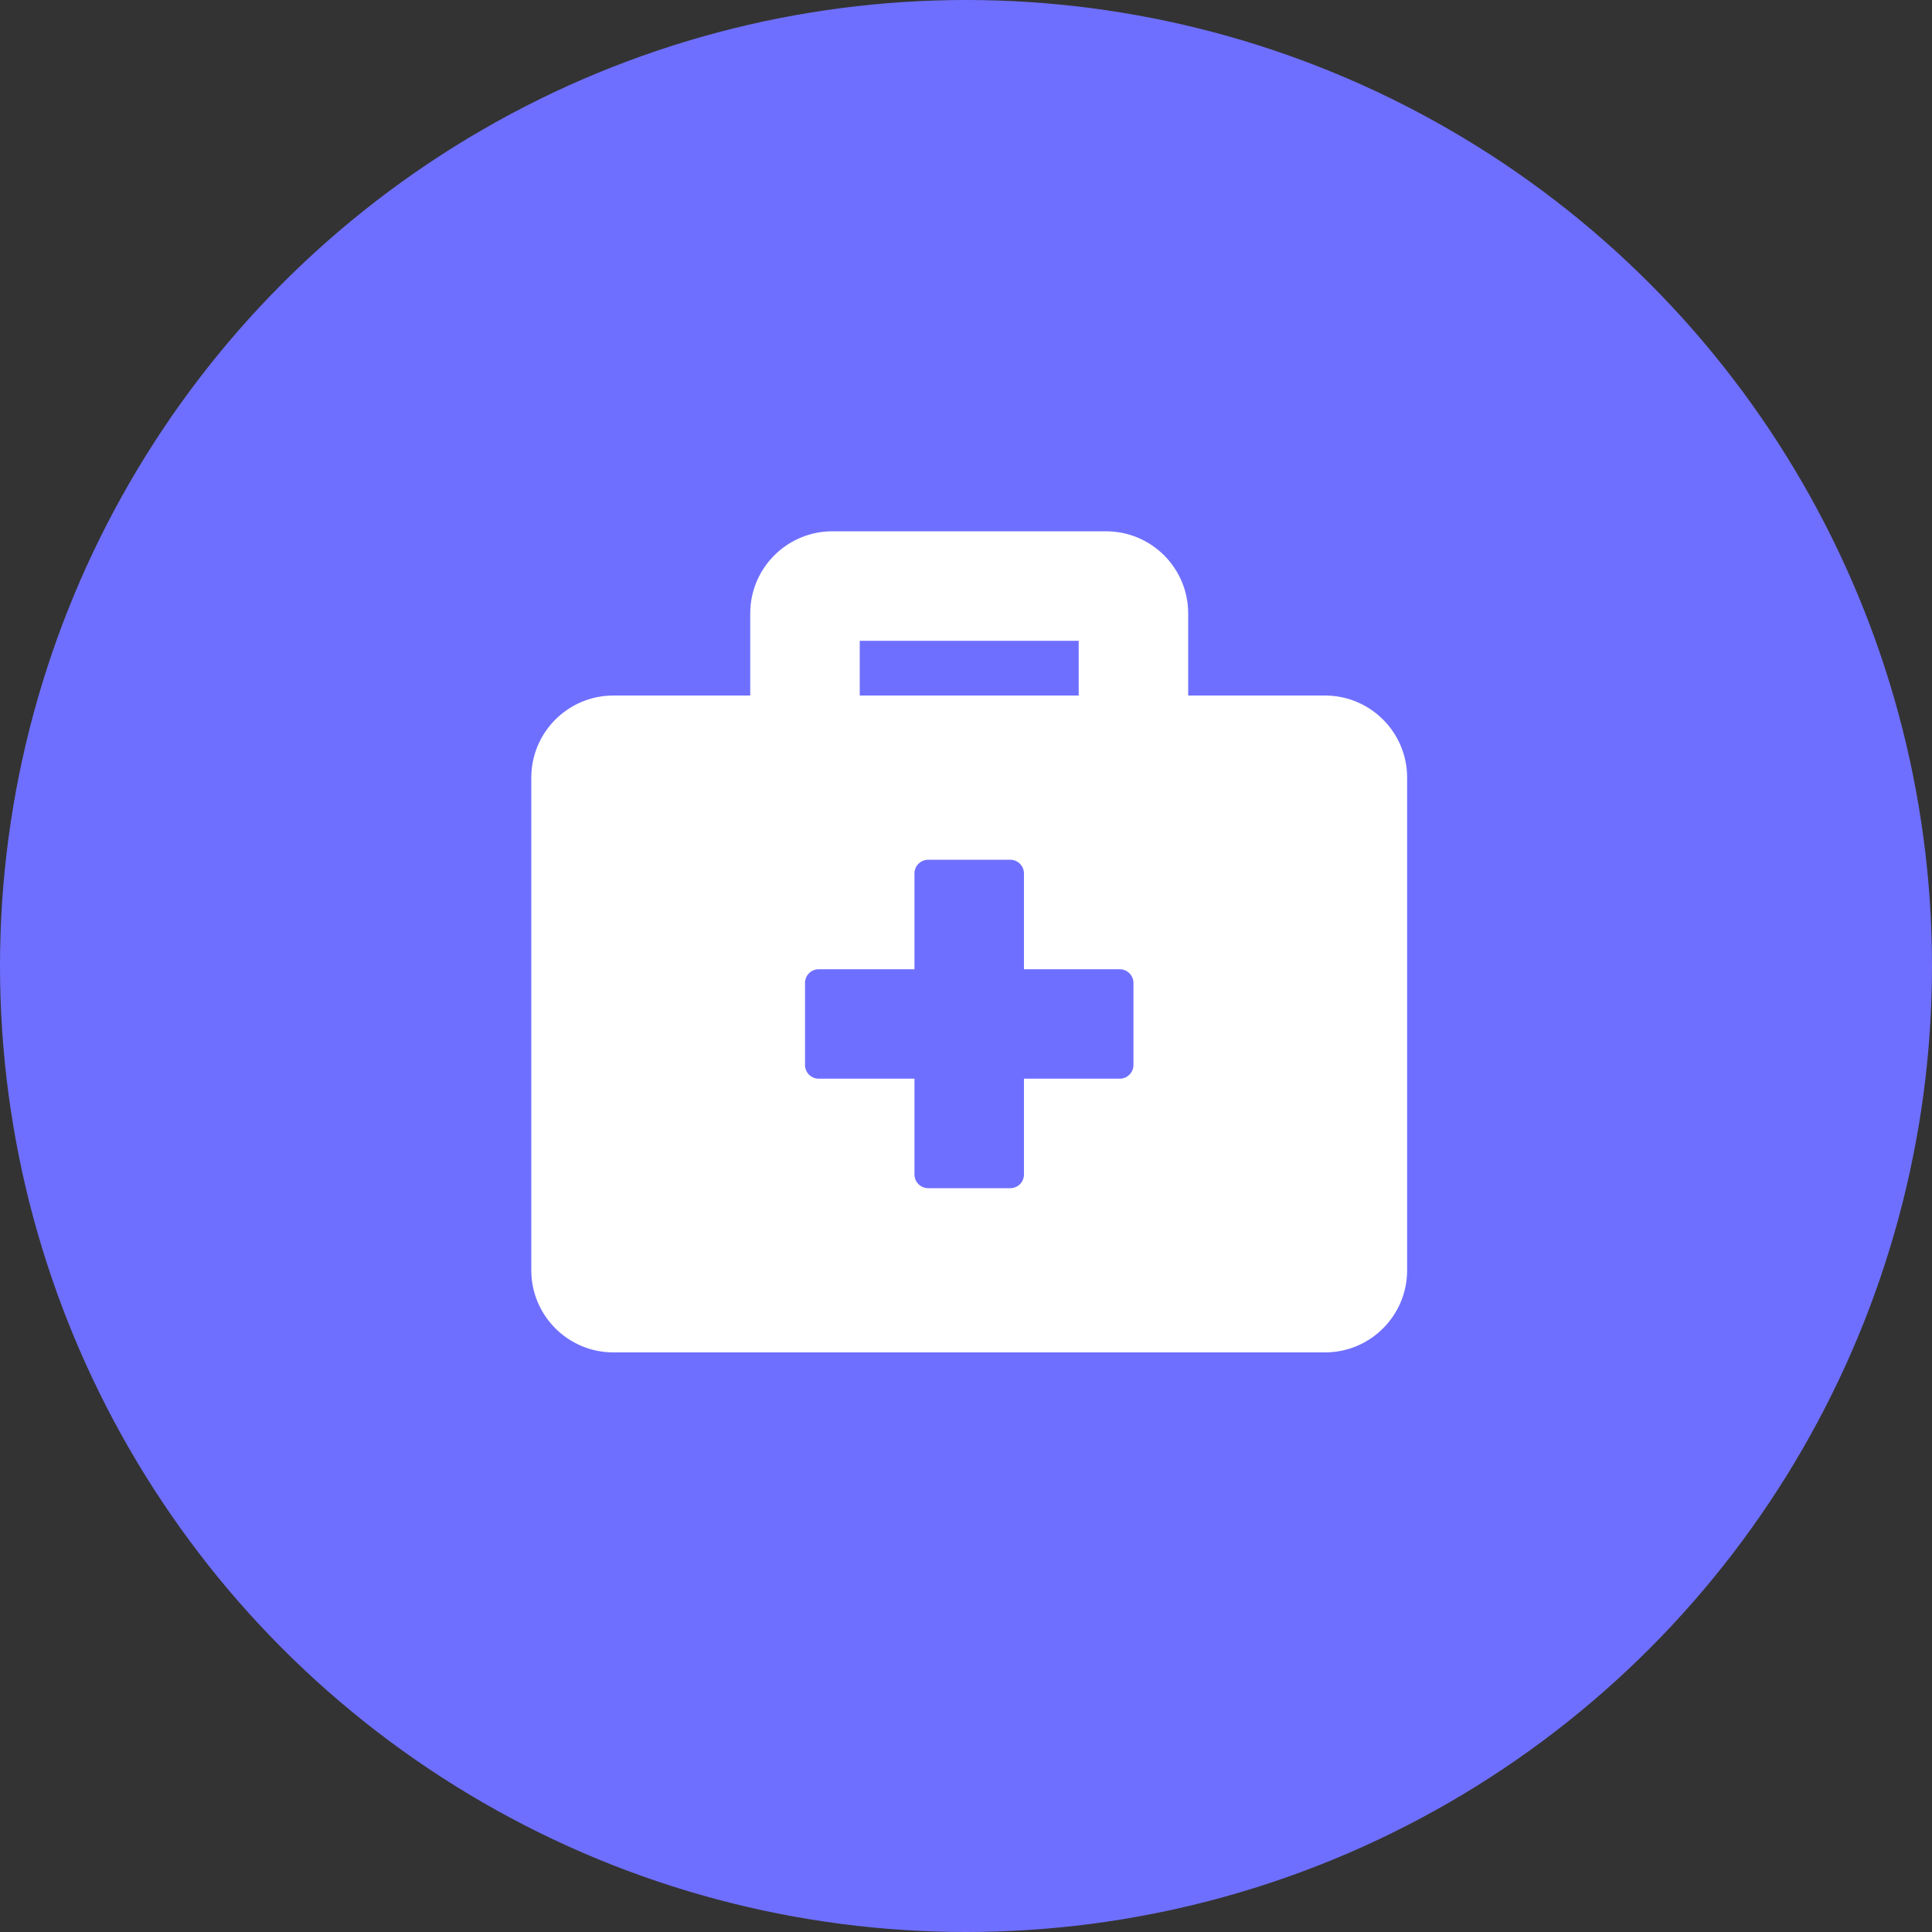 <svg width="40" height="40" viewBox="0 0 40 40" fill="none" xmlns="http://www.w3.org/2000/svg">
<rect x="0" y="0" width="40" height="40" fill="#333333" stroke="none"/>
<circle cx="20" cy="20" r="20" fill="#6F6FFF"/>
<path d="M27.433 14.4H24.6V12.7C24.6 11.761 23.838 11 22.9 11H17.233C16.295 11 15.533 11.761 15.533 12.7V14.4H12.7C11.761 14.4 11 15.162 11 16.1V26.3C11 27.238 11.761 28 12.7 28H27.433C28.372 28 29.133 27.238 29.133 26.3V16.1C29.133 15.162 28.372 14.4 27.433 14.4ZM17.8 13.267H22.333V14.4H17.8V13.267ZM23.467 22.05C23.467 22.206 23.339 22.333 23.183 22.333H21.2V24.317C21.2 24.473 21.073 24.6 20.917 24.6H19.217C19.061 24.6 18.933 24.473 18.933 24.317V22.333H16.95C16.794 22.333 16.667 22.206 16.667 22.05V20.35C16.667 20.194 16.794 20.067 16.95 20.067H18.933V18.083C18.933 17.927 19.061 17.8 19.217 17.8H20.917C21.073 17.8 21.2 17.927 21.2 18.083V20.067H23.183C23.339 20.067 23.467 20.194 23.467 20.35V22.05Z" fill="white"/>
</svg>

